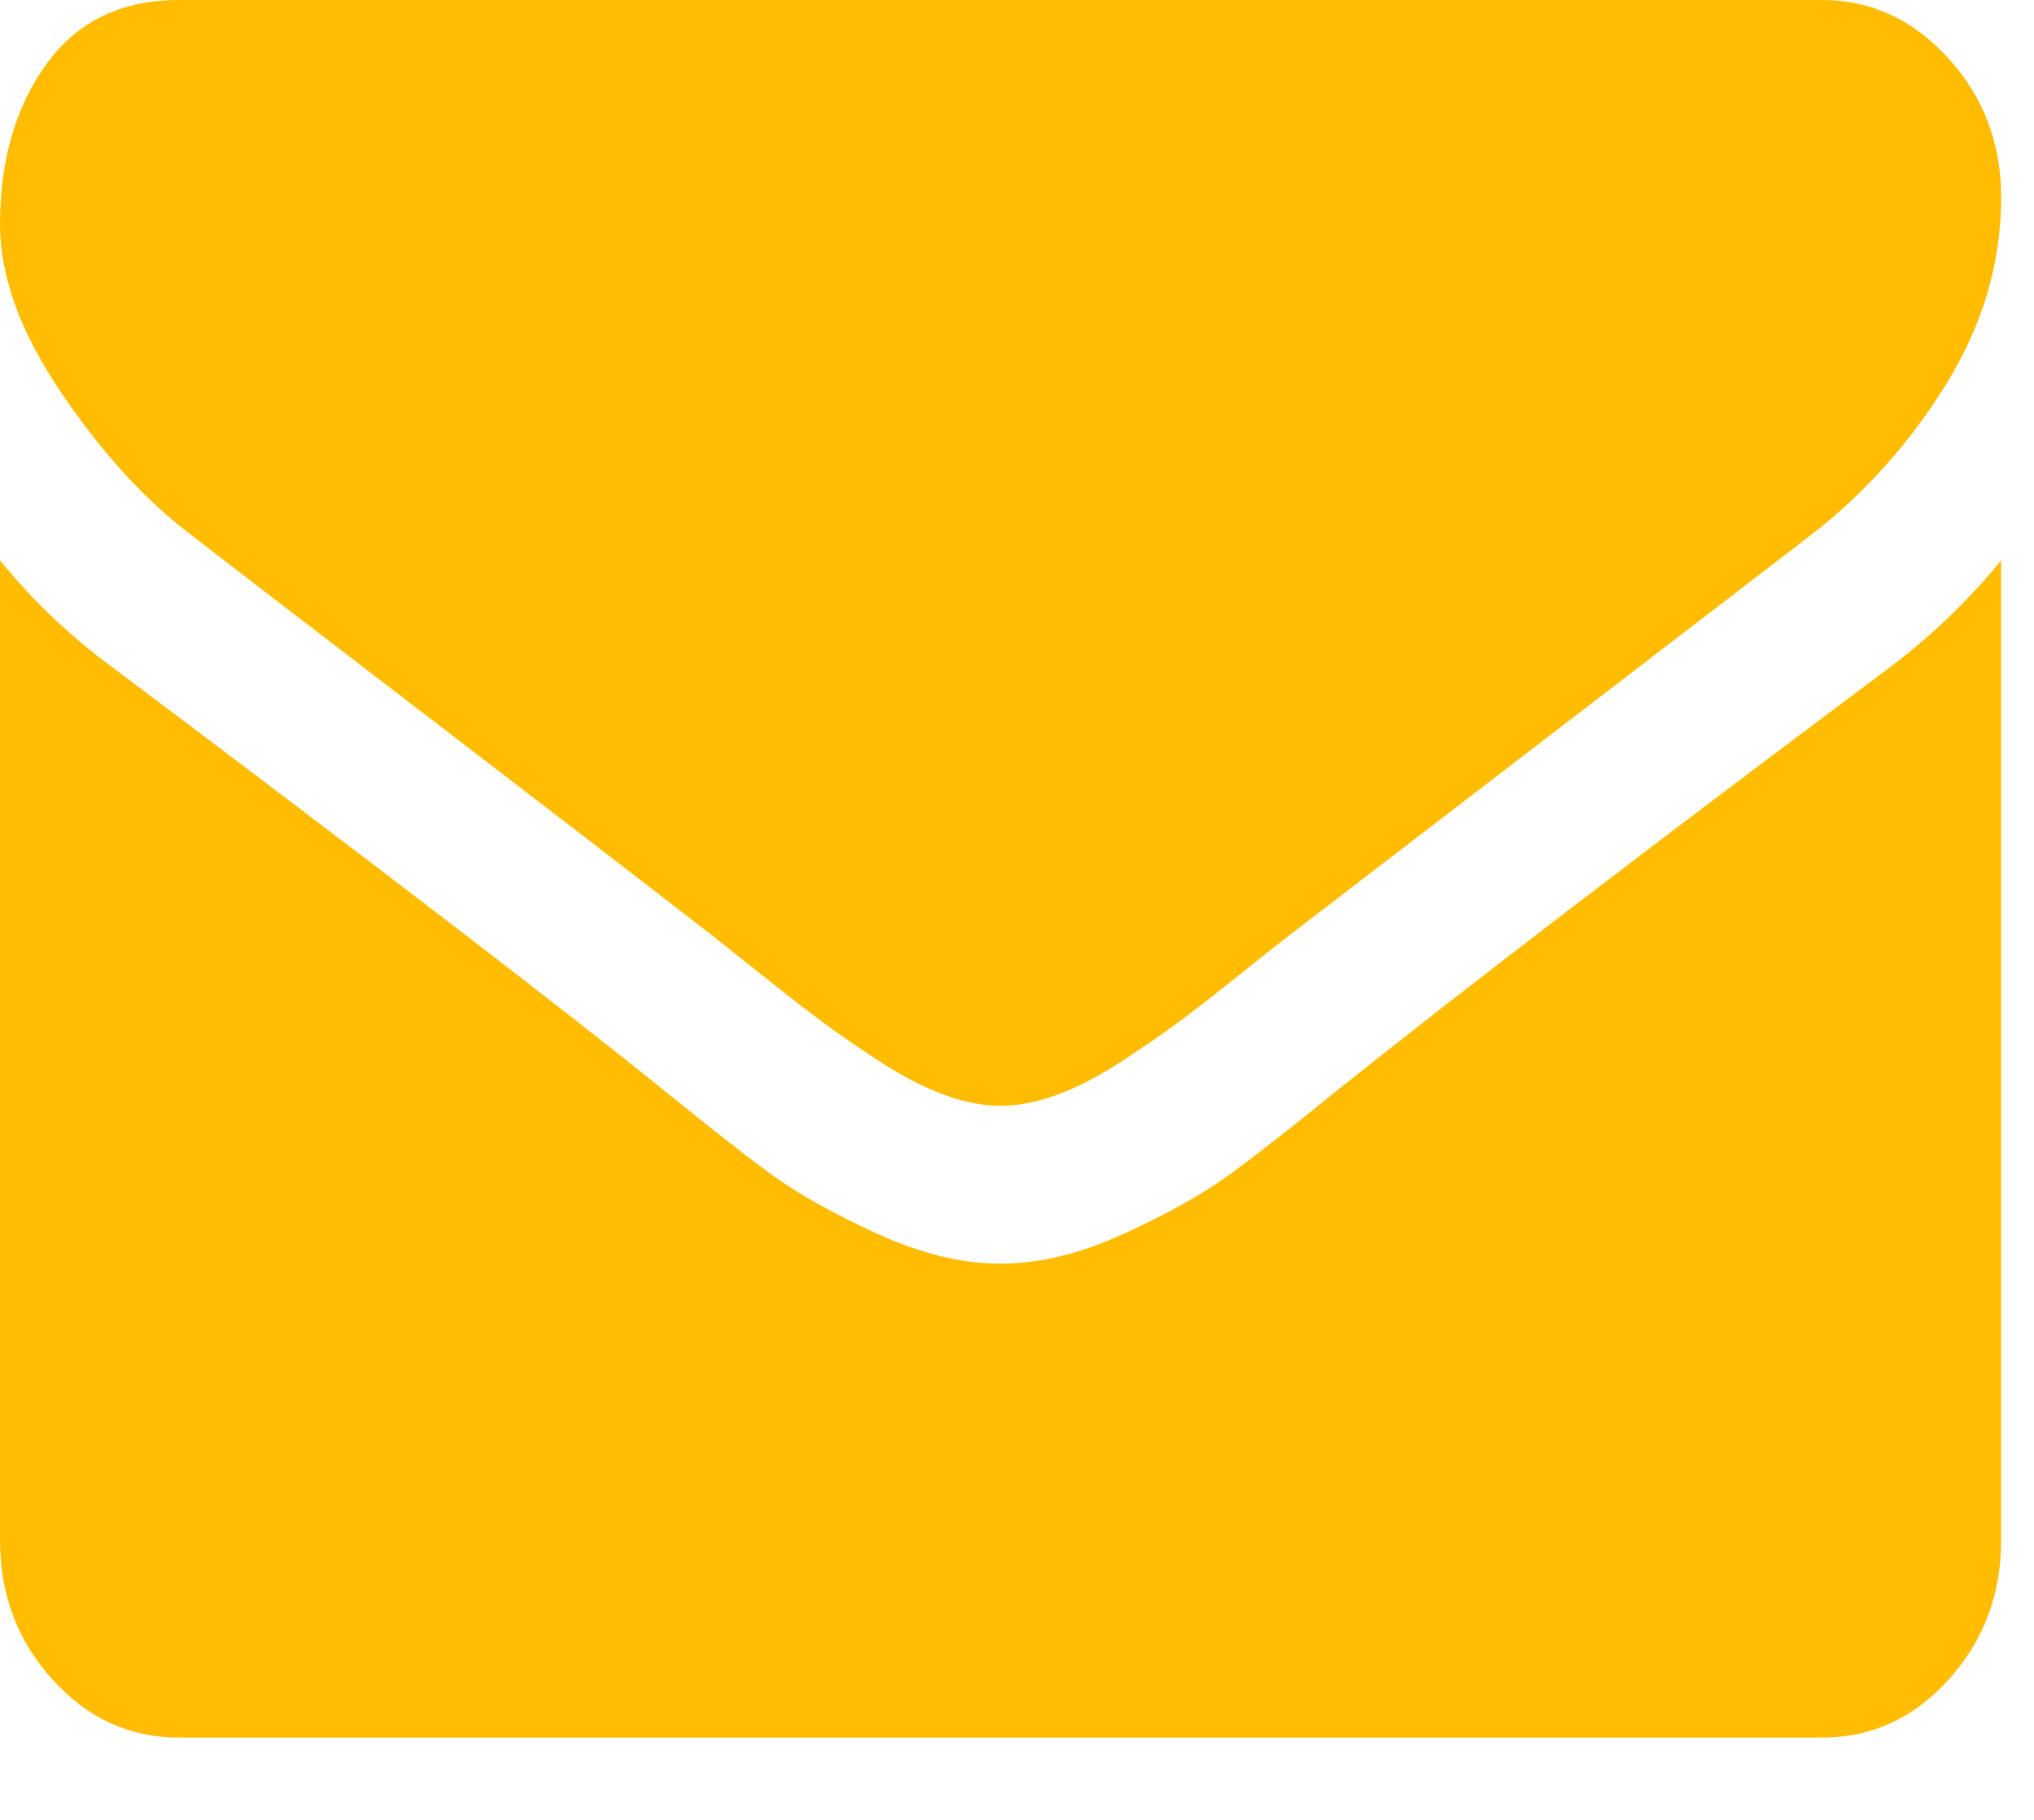 <svg width="19" height="17" viewBox="0 0 19 17" fill="none" xmlns="http://www.w3.org/2000/svg">
<path d="M1.794 5.003C2.031 5.188 2.743 5.735 3.933 6.646C5.122 7.557 6.033 8.258 6.666 8.749C6.735 8.803 6.883 8.921 7.109 9.101C7.335 9.282 7.523 9.428 7.672 9.539C7.822 9.651 8.003 9.776 8.215 9.914C8.427 10.052 8.627 10.156 8.815 10.225C9.002 10.294 9.176 10.329 9.336 10.329H9.347H9.357C9.517 10.329 9.691 10.294 9.879 10.225C10.066 10.156 10.267 10.052 10.479 9.914C10.691 9.775 10.871 9.651 11.021 9.539C11.171 9.428 11.358 9.282 11.584 9.101C11.81 8.92 11.958 8.803 12.028 8.749C12.667 8.258 14.295 7.009 16.91 5.003C17.417 4.611 17.841 4.138 18.182 3.585C18.523 3.032 18.693 2.452 18.693 1.845C18.693 1.337 18.528 0.903 18.198 0.542C17.867 0.181 17.476 0 17.024 0H1.669C1.134 0 0.721 0.2 0.433 0.599C0.144 0.999 0 1.499 0 2.098C0 2.582 0.191 3.107 0.574 3.672C0.956 4.236 1.363 4.68 1.794 5.003Z" fill="#FFBC00"/>
<path d="M17.65 6.236C15.369 7.942 13.637 9.268 12.455 10.214C12.059 10.536 11.737 10.788 11.49 10.969C11.243 11.149 10.915 11.334 10.505 11.522C10.094 11.71 9.712 11.804 9.357 11.804H9.347H9.336C8.982 11.804 8.599 11.71 8.189 11.522C7.779 11.334 7.45 11.149 7.203 10.969C6.956 10.788 6.635 10.536 6.238 10.214C5.299 9.453 3.571 8.127 1.054 6.236C0.657 5.945 0.306 5.61 0 5.234V14.386C0 14.894 0.163 15.328 0.49 15.689C0.817 16.051 1.21 16.231 1.669 16.231H17.024C17.483 16.231 17.876 16.051 18.203 15.689C18.53 15.328 18.693 14.894 18.693 14.386V5.234C18.394 5.602 18.047 5.937 17.65 6.236Z" fill="#FFBC00"/>
</svg>
